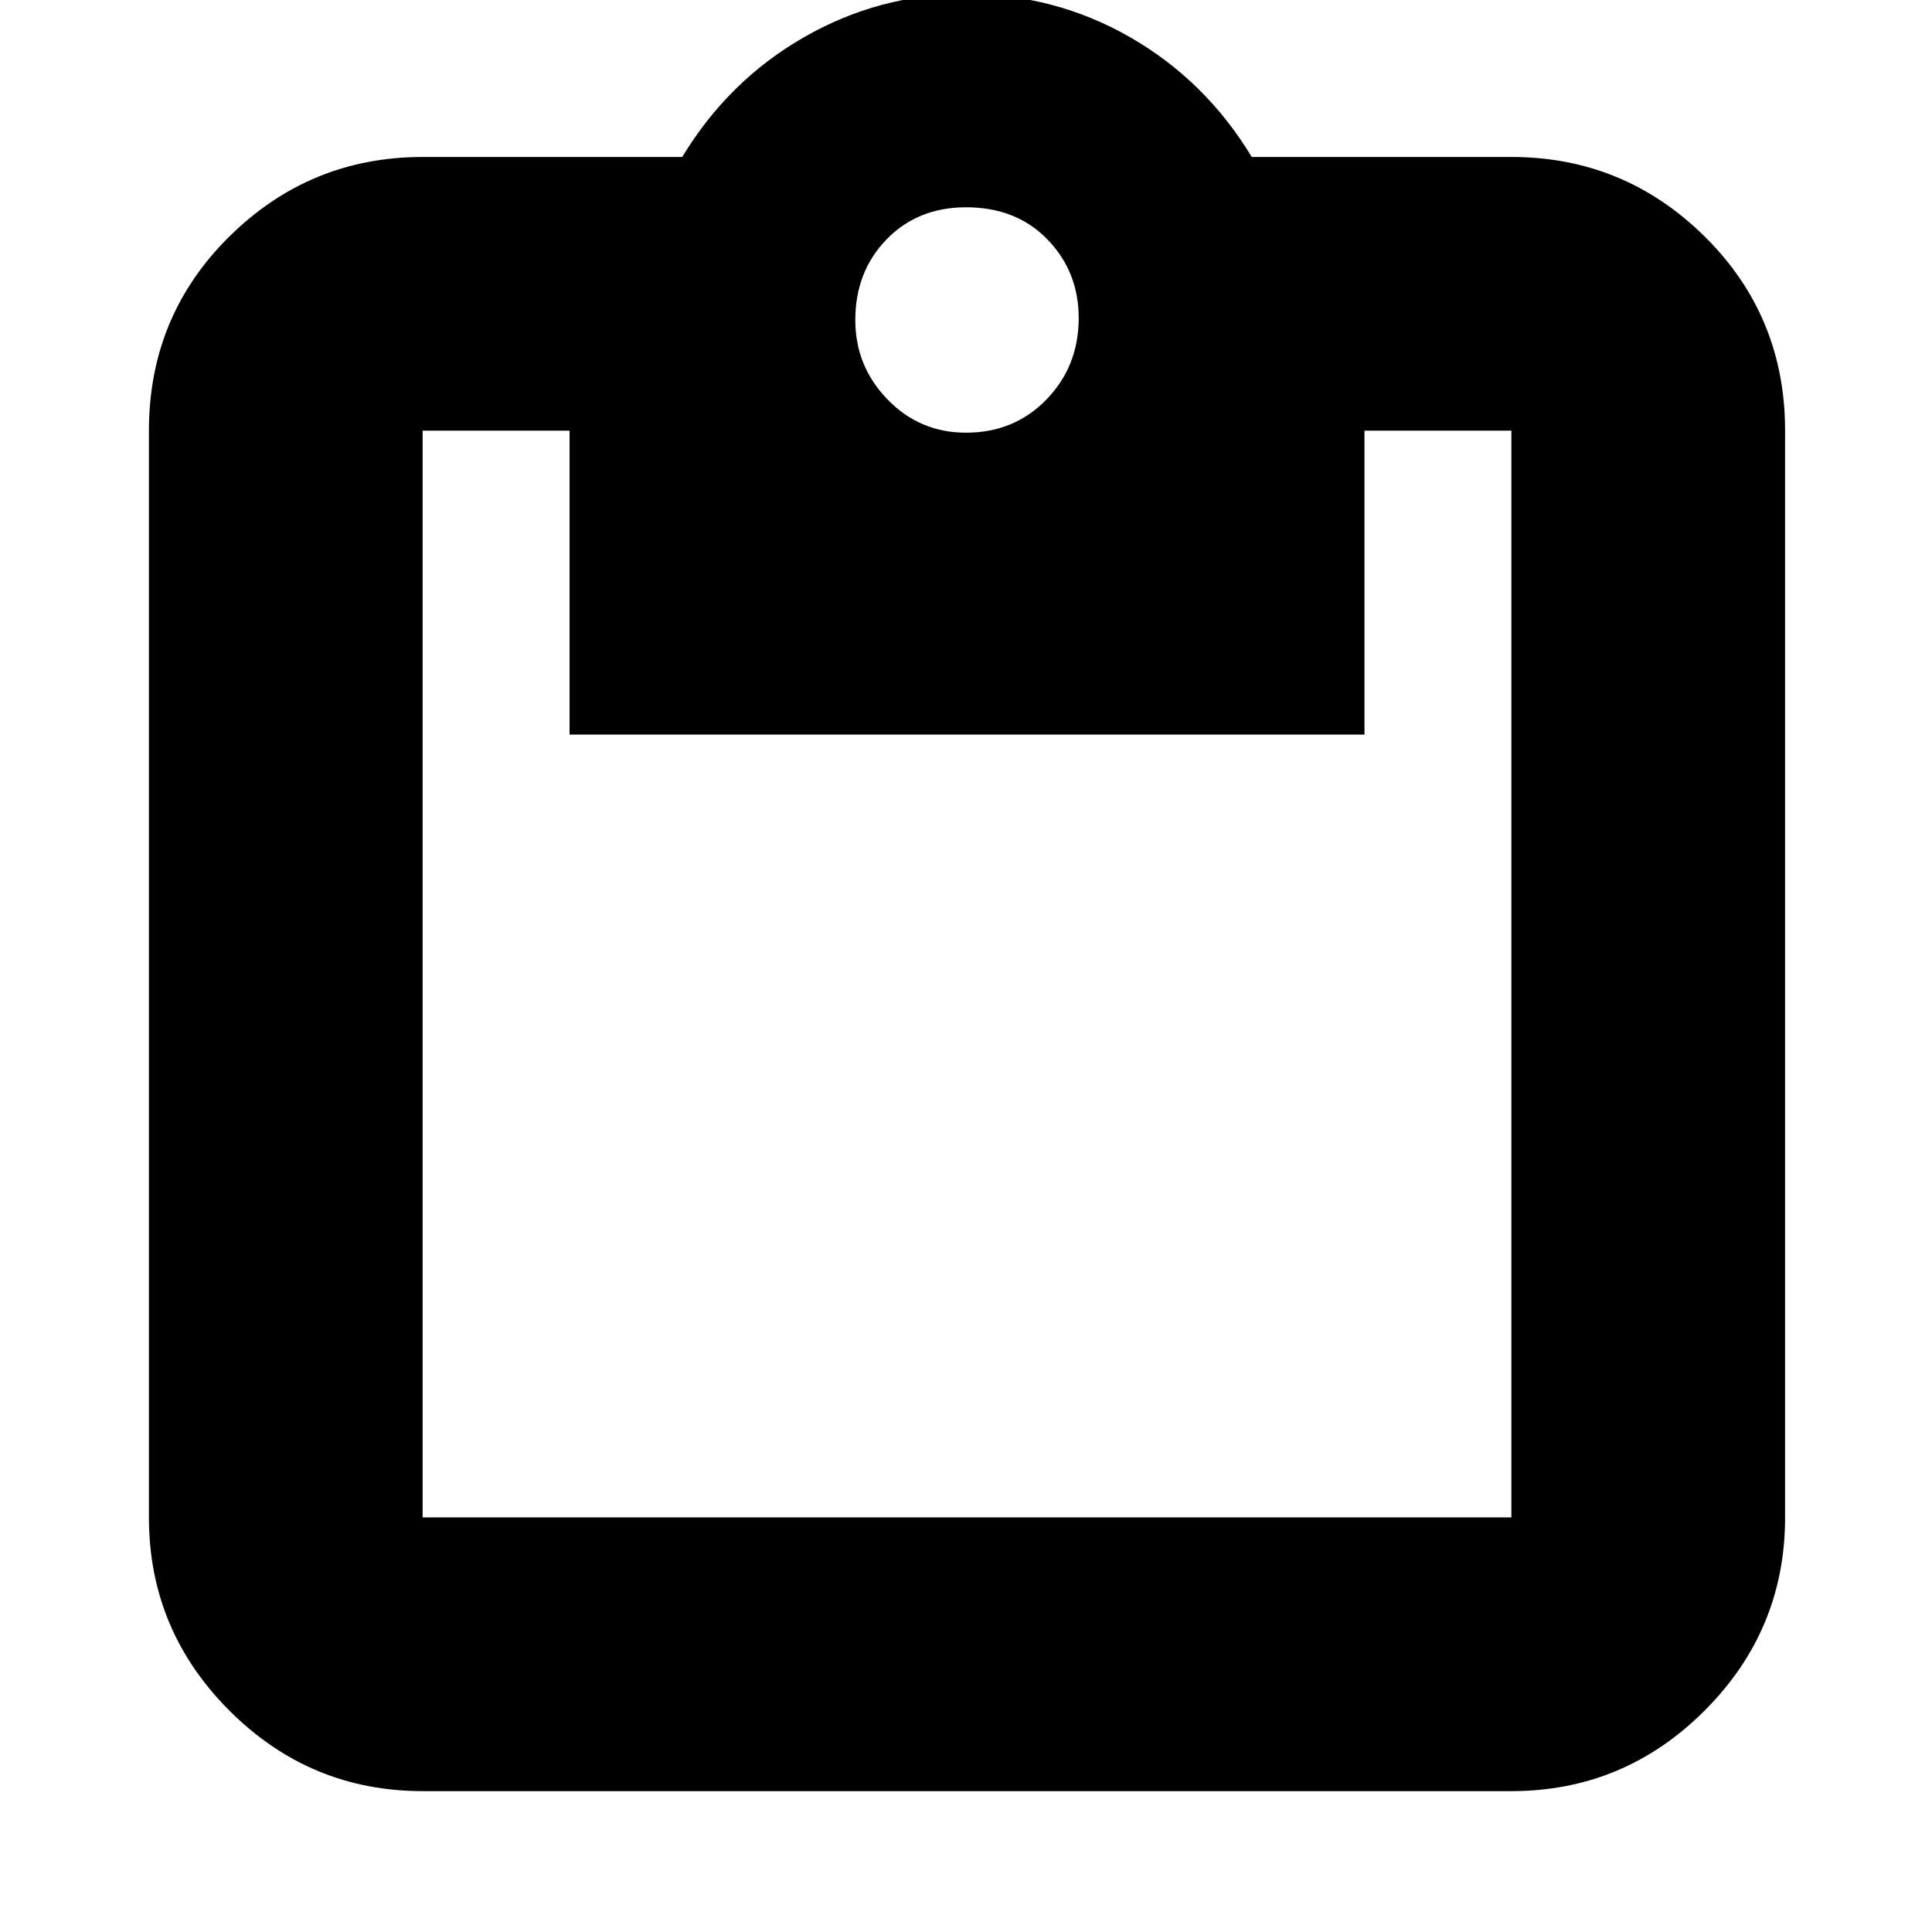 <svg xmlns="http://www.w3.org/2000/svg" height="24" width="24"><path d="M5.25 22.25Q3.85 22.25 2.85 21.25Q1.85 20.25 1.85 18.85V5.35Q1.85 3.925 2.85 2.937Q3.85 1.95 5.25 1.95H8.475Q9.05 1 9.988 0.462Q10.925 -0.075 12 -0.075Q13.1 -0.075 14.038 0.462Q14.975 1 15.55 1.95H18.775Q20.175 1.95 21.175 2.937Q22.175 3.925 22.175 5.35V18.85Q22.175 20.25 21.175 21.25Q20.175 22.25 18.775 22.25ZM5.25 18.85H18.775Q18.775 18.85 18.775 18.85Q18.775 18.85 18.775 18.85V5.35Q18.775 5.35 18.775 5.35Q18.775 5.35 18.775 5.35H16.95V9.125H7.075V5.35H5.25Q5.25 5.35 5.25 5.35Q5.25 5.35 5.25 5.35V18.85Q5.25 18.85 5.25 18.85Q5.25 18.85 5.25 18.85ZM12 5.375Q12.6 5.375 13 4.962Q13.4 4.55 13.4 3.95Q13.4 3.375 13.012 2.975Q12.625 2.575 12 2.575Q11.4 2.575 11.012 2.975Q10.625 3.375 10.625 3.975Q10.625 4.55 11.025 4.962Q11.425 5.375 12 5.375Z"/></svg>